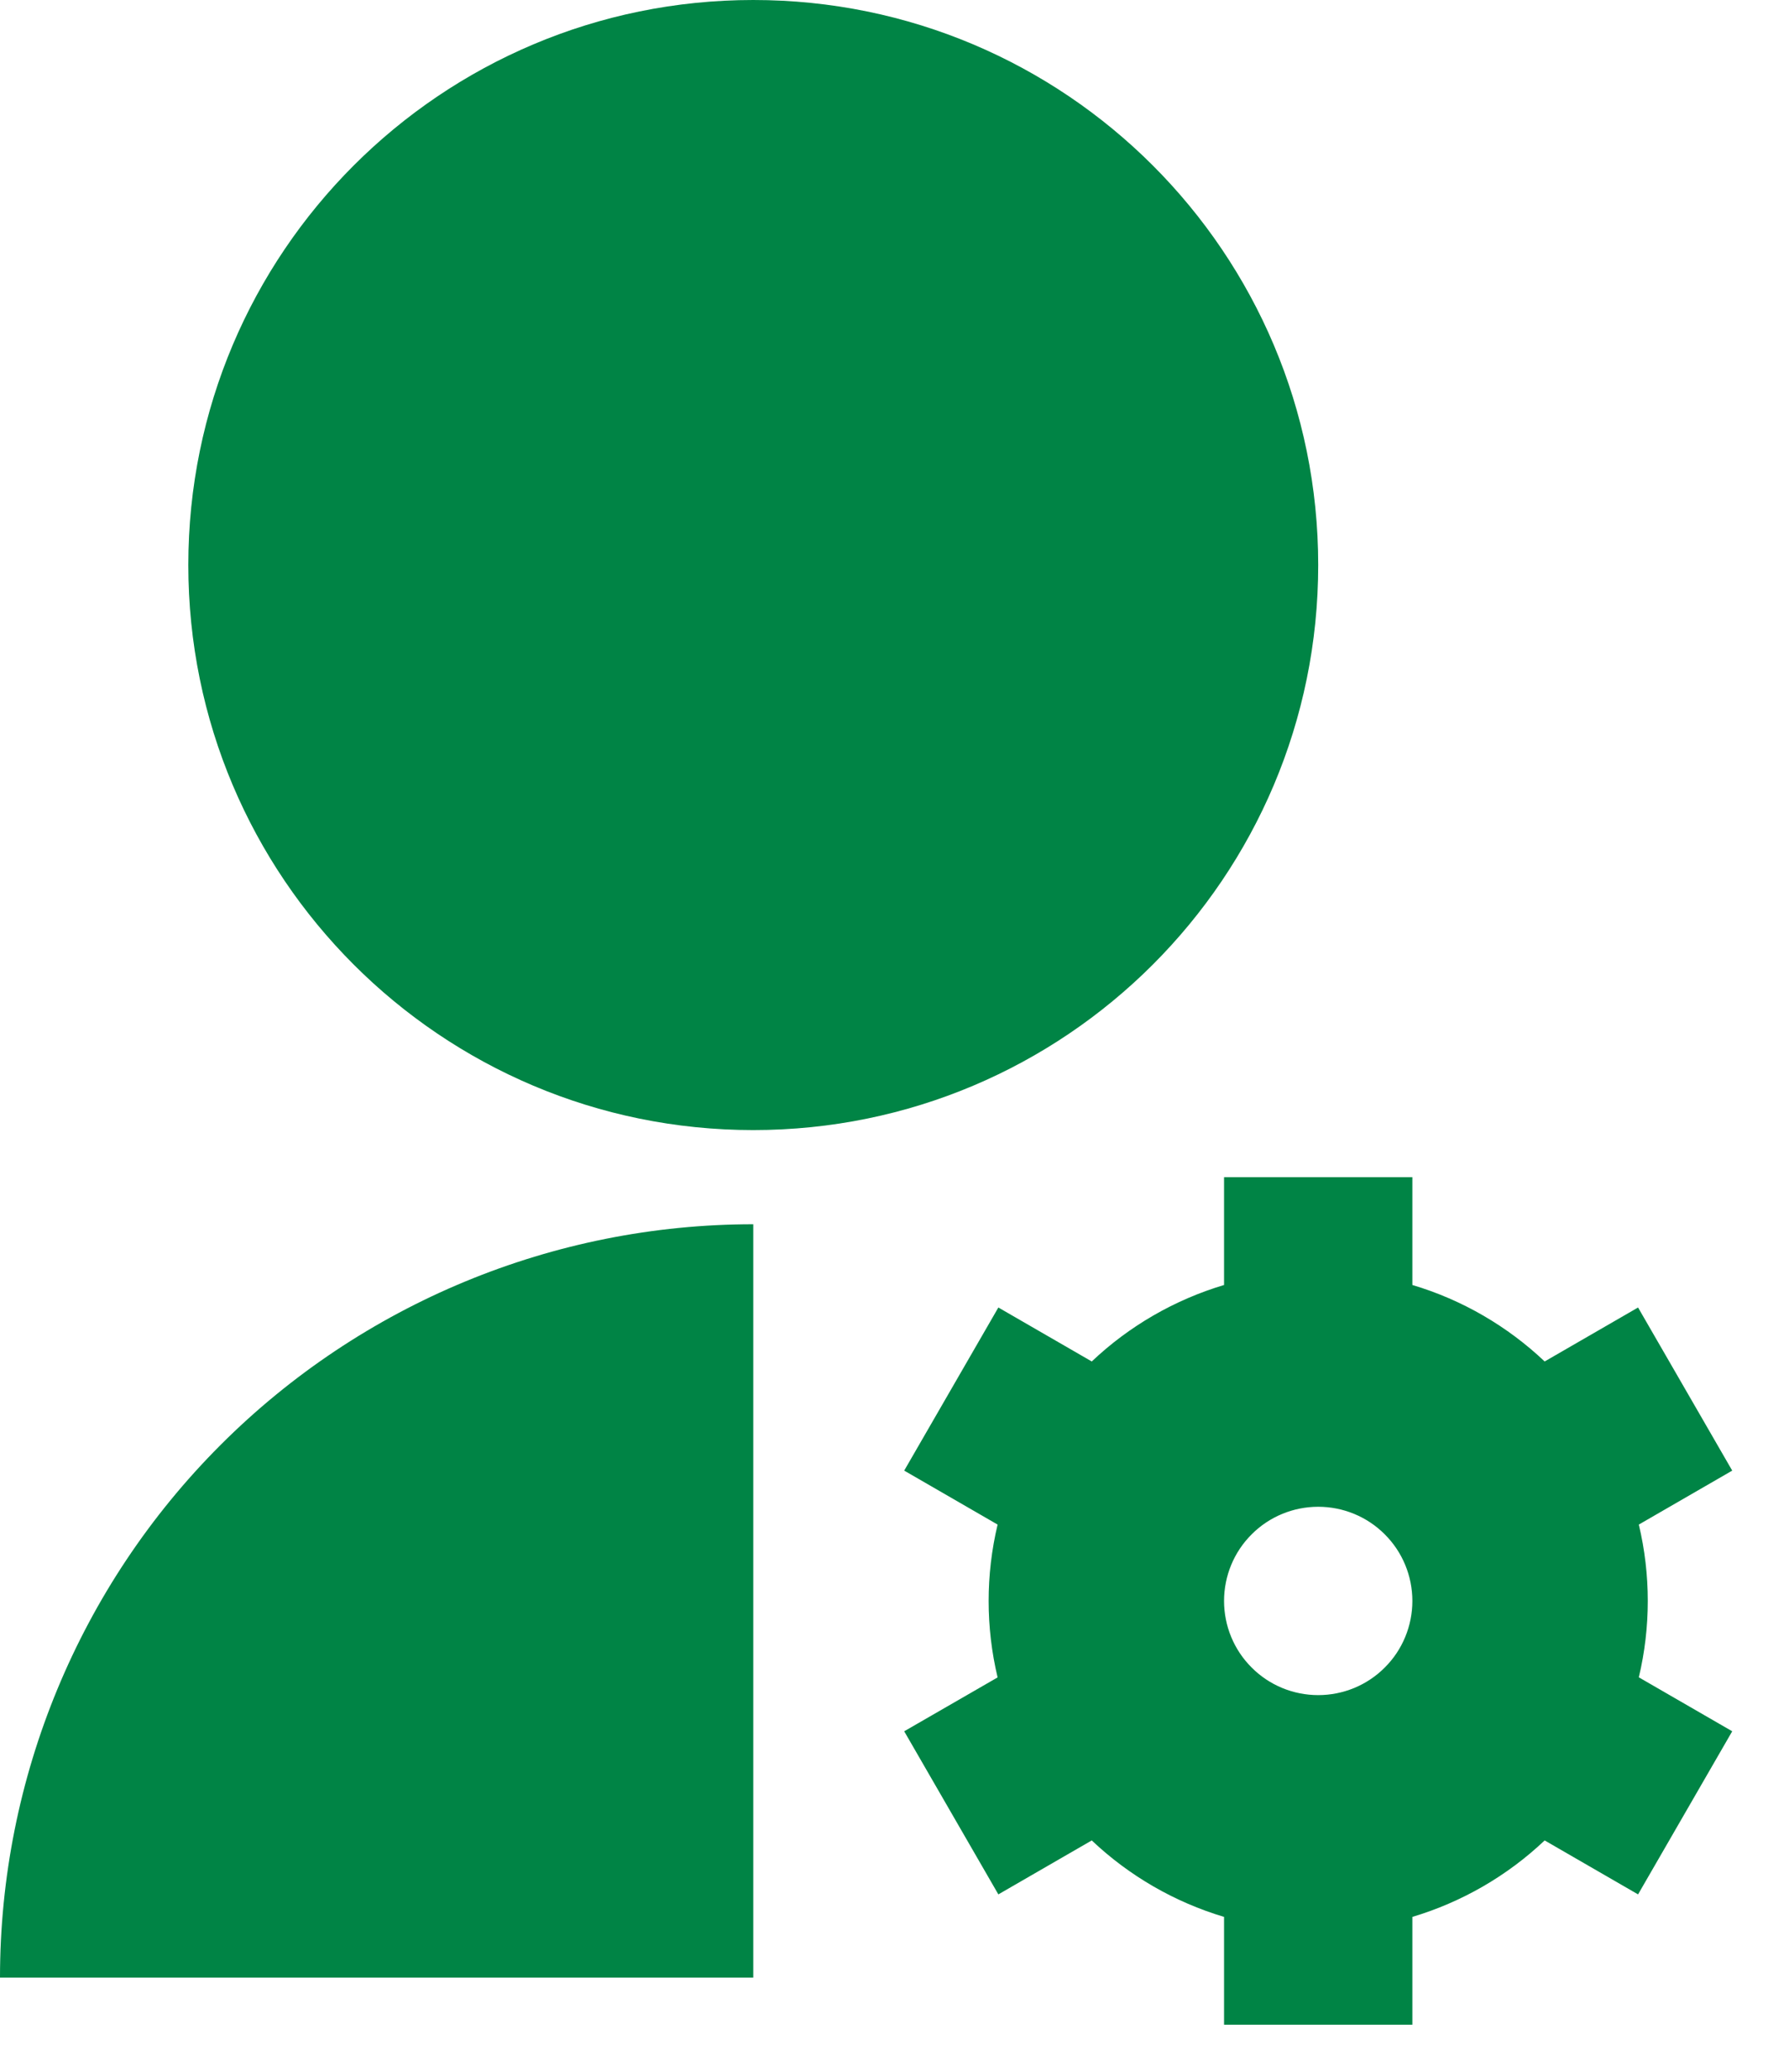 <svg width="19" height="22" viewBox="0 0 19 22" fill="none" xmlns="http://www.w3.org/2000/svg">
<path d="M8 13V21H0C0 18.878 0.843 16.843 2.343 15.343C3.843 13.843 5.878 13 8 13ZM8 12C4.685 12 2 9.315 2 6C2 2.685 4.685 0 8 0C11.315 0 14 2.685 14 6C14 9.315 11.315 12 8 12ZM10.595 17.812C10.468 17.278 10.468 16.723 10.595 16.189L9.603 15.616L10.603 13.884L11.595 14.457C11.993 14.08 12.475 13.802 13 13.645V12.5H15V13.645C15.532 13.803 16.012 14.085 16.405 14.457L17.397 13.884L18.397 15.616L17.405 16.189C17.532 16.722 17.532 17.278 17.405 17.811L18.397 18.384L17.397 20.116L16.405 19.543C16.007 19.92 15.525 20.198 15 20.355V21.5H13V20.355C12.475 20.198 11.993 19.92 11.595 19.543L10.603 20.116L9.603 18.384L10.595 17.812ZM14 16C13.735 16 13.48 16.105 13.293 16.293C13.105 16.48 13 16.735 13 17C13 17.265 13.105 17.52 13.293 17.707C13.48 17.895 13.735 18 14 18C14.265 18 14.52 17.895 14.707 17.707C14.895 17.52 15 17.265 15 17C15 16.735 14.895 16.48 14.707 16.293C14.52 16.105 14.265 16 14 16Z" fill="#008445"/>
</svg>
